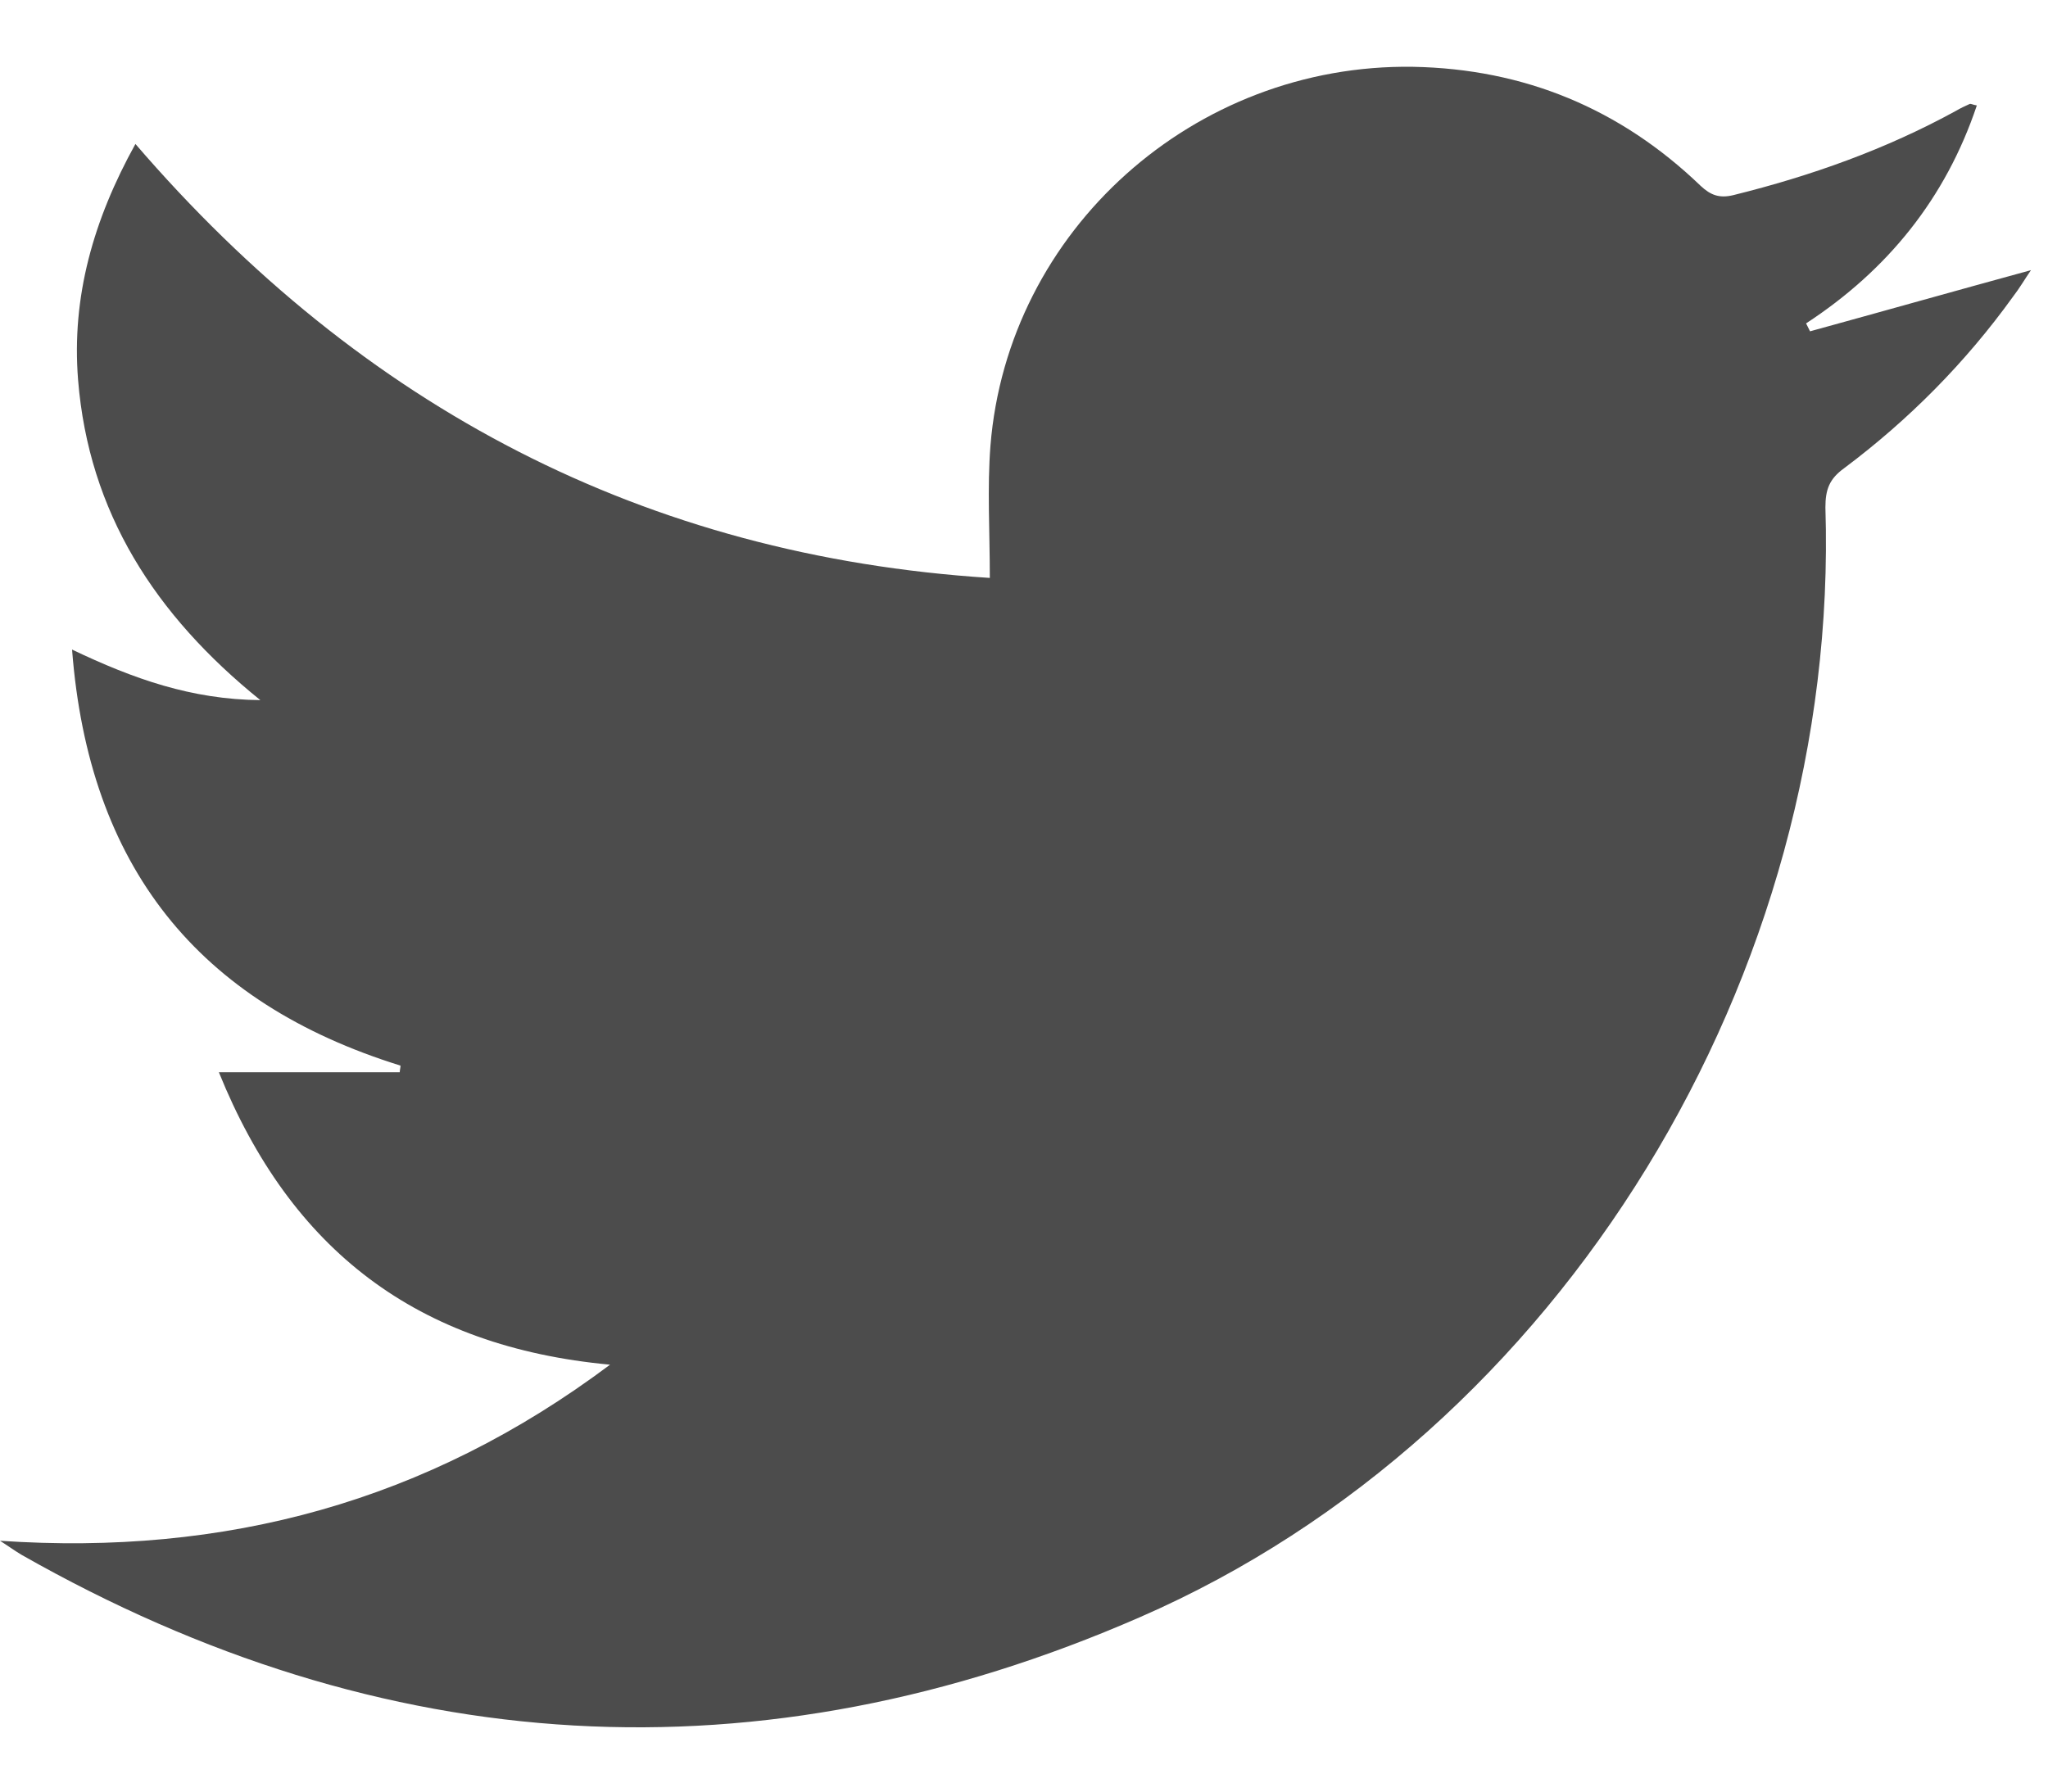<svg width="16" height="14" viewBox="0 0 16 14" fill="none" xmlns="http://www.w3.org/2000/svg">
<g opacity="0.7" clip-path="url(#clip0_121_4765)">
<path d="M0 12.04C1.757 12.159 3.332 11.739 4.766 10.664C3.259 10.524 2.273 9.771 1.71 8.379C2.206 8.379 2.664 8.379 3.123 8.379C3.123 8.363 3.129 8.343 3.129 8.327C1.543 7.834 0.693 6.769 0.563 5.076C1.043 5.305 1.496 5.466 2.034 5.471C1.21 4.806 0.693 4.002 0.61 2.968C0.558 2.319 0.73 1.717 1.058 1.125C2.831 3.186 5.042 4.344 7.733 4.516C7.733 4.152 7.712 3.815 7.738 3.482C7.873 1.8 9.328 0.496 11.039 0.522C11.909 0.538 12.66 0.85 13.286 1.452C13.364 1.525 13.432 1.551 13.541 1.525C14.151 1.374 14.735 1.166 15.283 0.865C15.319 0.844 15.351 0.829 15.387 0.813C15.398 0.808 15.408 0.818 15.444 0.824C15.2 1.551 14.746 2.111 14.11 2.527C14.12 2.548 14.131 2.568 14.141 2.589C14.709 2.433 15.278 2.272 15.867 2.111C15.82 2.179 15.778 2.252 15.726 2.319C15.356 2.833 14.913 3.28 14.407 3.659C14.292 3.742 14.261 3.825 14.261 3.965C14.376 7.605 12.207 11.199 8.906 12.637C5.934 13.935 2.998 13.759 0.167 12.149C0.115 12.118 0.057 12.076 0 12.04Z" fill="black"/>
</g>
<defs>
<clipPath id="clip0_121_4765">
<rect width="15.867" height="12.982" fill="white" transform="translate(0 0.522)"/>
</clipPath>
</defs>
</svg>
